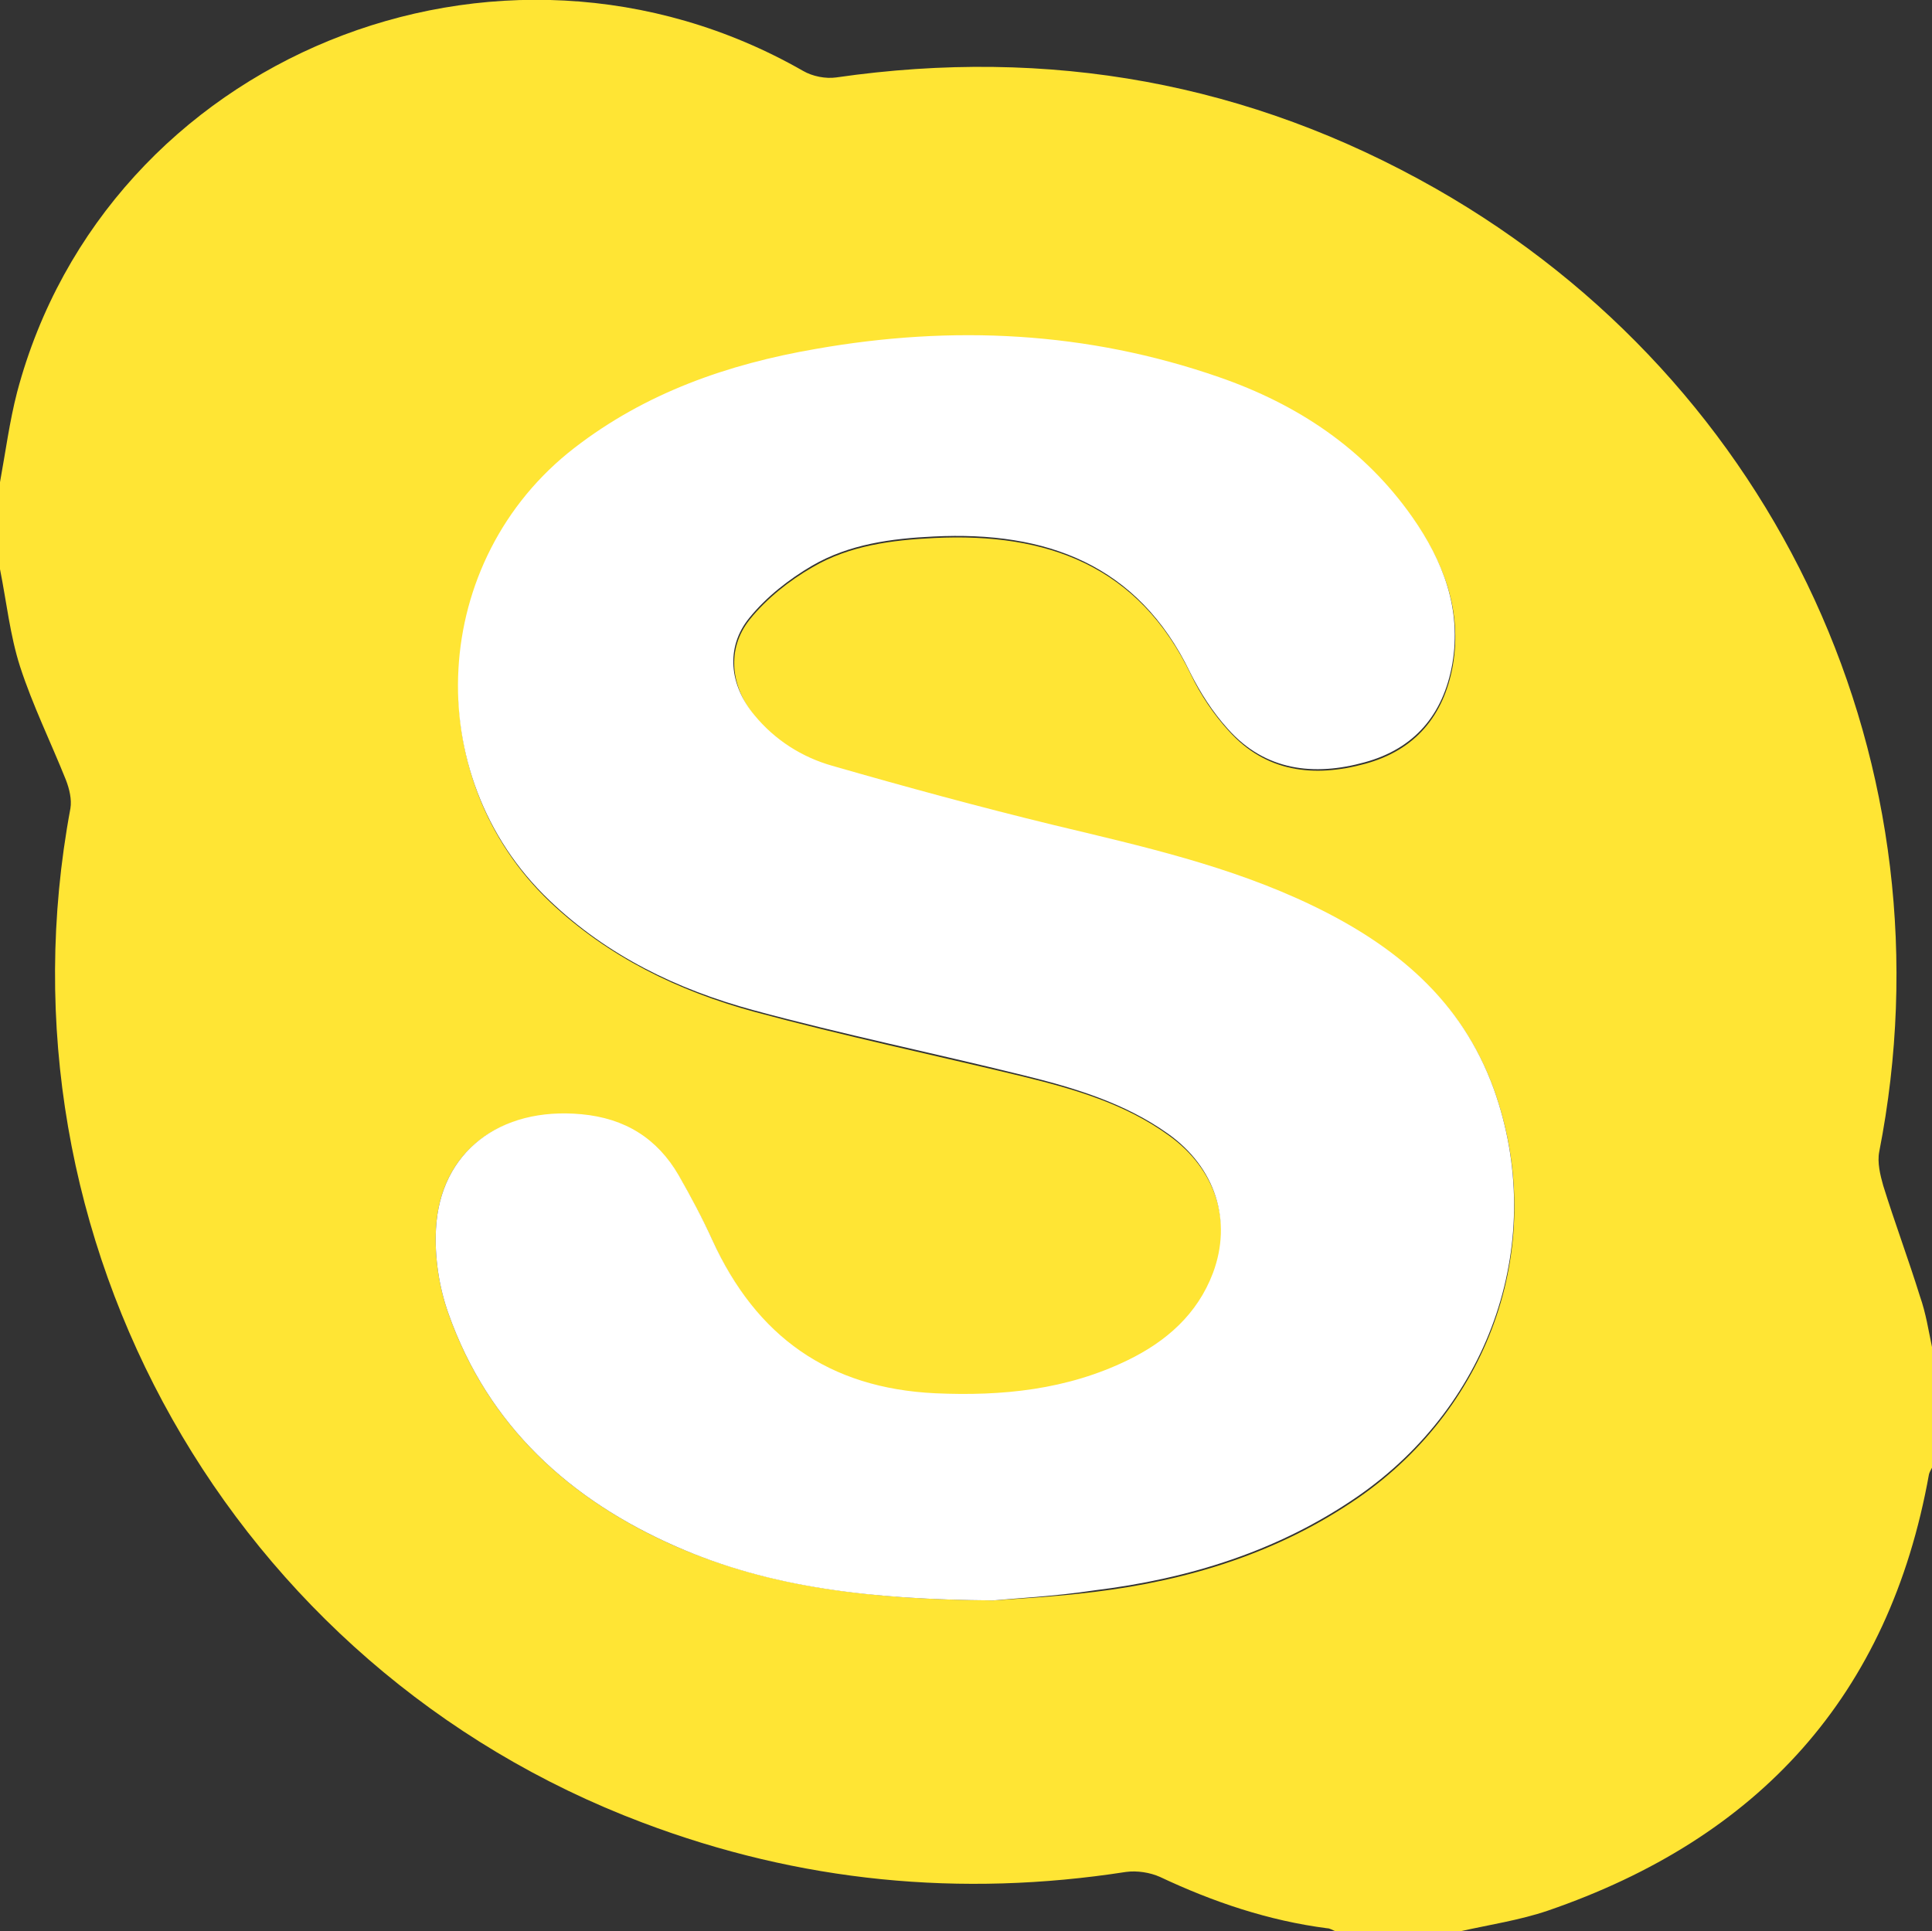 <svg version="1.1" id="Слой_1" xmlns="http://www.w3.org/2000/svg" x="0" y="0" viewBox="0 0 384.2 384.1" xml:space="preserve"><rect x="0" y="0" width="384.2" height="384.1" fill="#333333" stroke="none"/><path d="M384.2 267.9v24c-.2.4-.5.9-.6 1.3-7.9 44.1-33.9 72.4-75.8 86.8-5.6 1.9-11.6 2.8-17.4 4.1h-24.8c-.6-.2-1.1-.6-1.7-.6-11.6-1.5-22.6-5.2-33.2-10.2-2-.9-4.6-1.3-6.8-1-32.9 5.1-64.9 2-96.1-9.8C46.1 331.7-2 246.5 14 160.8c.3-1.8-.2-3.9-.9-5.7-3-7.5-6.6-14.8-9.1-22.5-2-6.2-2.7-12.9-4-19.4V95.9c1.1-6 1.9-12.1 3.4-17.9 17.7-66.7 95.8-98.5 156.3-63.9 1.9 1.1 4.5 1.6 6.6 1.3 42.3-6.1 82.1 1 119.2 22.1 68.3 38.9 103.2 115.2 88.2 191.6-.4 2.1.2 4.6.8 6.7 2.3 7.4 5 14.6 7.3 22 1.2 3.4 1.7 6.8 2.4 10.1zm-186.7 50.4c4.1-.3 12.2-.7 20.2-1.7 18.8-2.3 36.6-7.8 52.4-18.7 26.7-18.5 37.6-51.1 27.1-80.9-6.3-17.8-19.7-28.7-36.1-36.6-16.3-7.9-33.9-11.8-51.4-16-14.8-3.6-29.5-7.5-44.1-11.8-6-1.7-11.4-5.1-15.5-10.1-4.8-5.9-5.7-13.4-1-19.3 3.3-4.1 7.8-7.7 12.5-10.4 7.3-4.3 15.8-5.4 24.2-5.8 22.4-1.1 40.6 5.5 51 27.1 1.9 4 4.5 7.9 7.5 11.2 7.4 8.3 17 9.4 27.2 6.6 9.9-2.7 15.6-9.5 17.4-19.5 1.9-10.9-1.8-20.5-7.9-29.2-9.6-13.7-22.9-22.5-38.5-27.9-26.2-9.1-53-10.4-80.2-5.6-17.4 3.1-33.8 8.8-48 19.7-28.7 22.2-31.1 65.1-4.9 90 11.5 10.9 25.5 17.7 40.5 21.8 17.7 4.8 35.7 8.6 53.5 12.9 10.2 2.5 20.3 5.4 29 11.7 9.4 6.7 12.8 17.3 8.9 27.7-3.1 8.2-9.3 13.5-16.9 17.3-12.1 5.9-25 7.2-38.3 6.6-21.2-1-35.6-11.3-44.3-30.4-2-4.4-4.3-8.7-6.7-12.9-4.3-7.4-10.8-11.4-19.4-12.2-16.3-1.8-28.2 7.2-29 22.5-.3 5.6.6 11.6 2.5 16.9 7.9 22.3 24.1 37 45.3 46.3 18.7 8.1 38.7 10.5 63 10.7z" fill="#ffe534"/><path d="M197.5 318.3c-24.3-.2-44.3-2.5-63-10.7-21.2-9.3-37.4-24-45.3-46.3-1.9-5.3-2.8-11.3-2.5-16.9.8-15.3 12.7-24.3 28.9-22.8 8.7.8 15.1 4.8 19.4 12.2 2.4 4.2 4.7 8.5 6.7 12.9 8.7 19.1 23.1 29.4 44.3 30.4 13.3.6 26.2-.7 38.3-6.6 7.6-3.7 13.8-9.1 16.9-17.3 3.9-10.4.5-21-8.9-27.7-8.7-6.2-18.8-9.2-29-11.7-17.8-4.4-35.8-8.1-53.5-12.9-15.1-4.1-29-10.8-40.5-21.8-26.2-24.9-23.8-67.8 4.9-90 14.2-11 30.6-16.7 48-19.7 27.2-4.8 54-3.5 80.2 5.6 15.6 5.4 28.9 14.2 38.5 27.9 6.1 8.7 9.8 18.3 7.9 29.2-1.8 10-7.5 16.8-17.4 19.5-10.1 2.8-19.8 1.7-27.2-6.6-3-3.3-5.5-7.2-7.5-11.2-10.4-21.6-28.7-28.2-51-27.1-8.4.4-16.8 1.5-24.2 5.8-4.6 2.7-9.1 6.2-12.5 10.4-4.8 5.9-3.9 13.4 1 19.3 4.1 5 9.5 8.4 15.5 10.1 14.6 4.2 29.3 8.2 44.1 11.8 17.5 4.2 35 8.1 51.4 16s29.7 18.8 36.1 36.6c10.6 29.8-.4 62.4-27.1 80.9-15.8 10.9-33.6 16.4-52.4 18.7-7.9 1.2-16 1.6-20.1 2z" fill="#fff"/></svg>